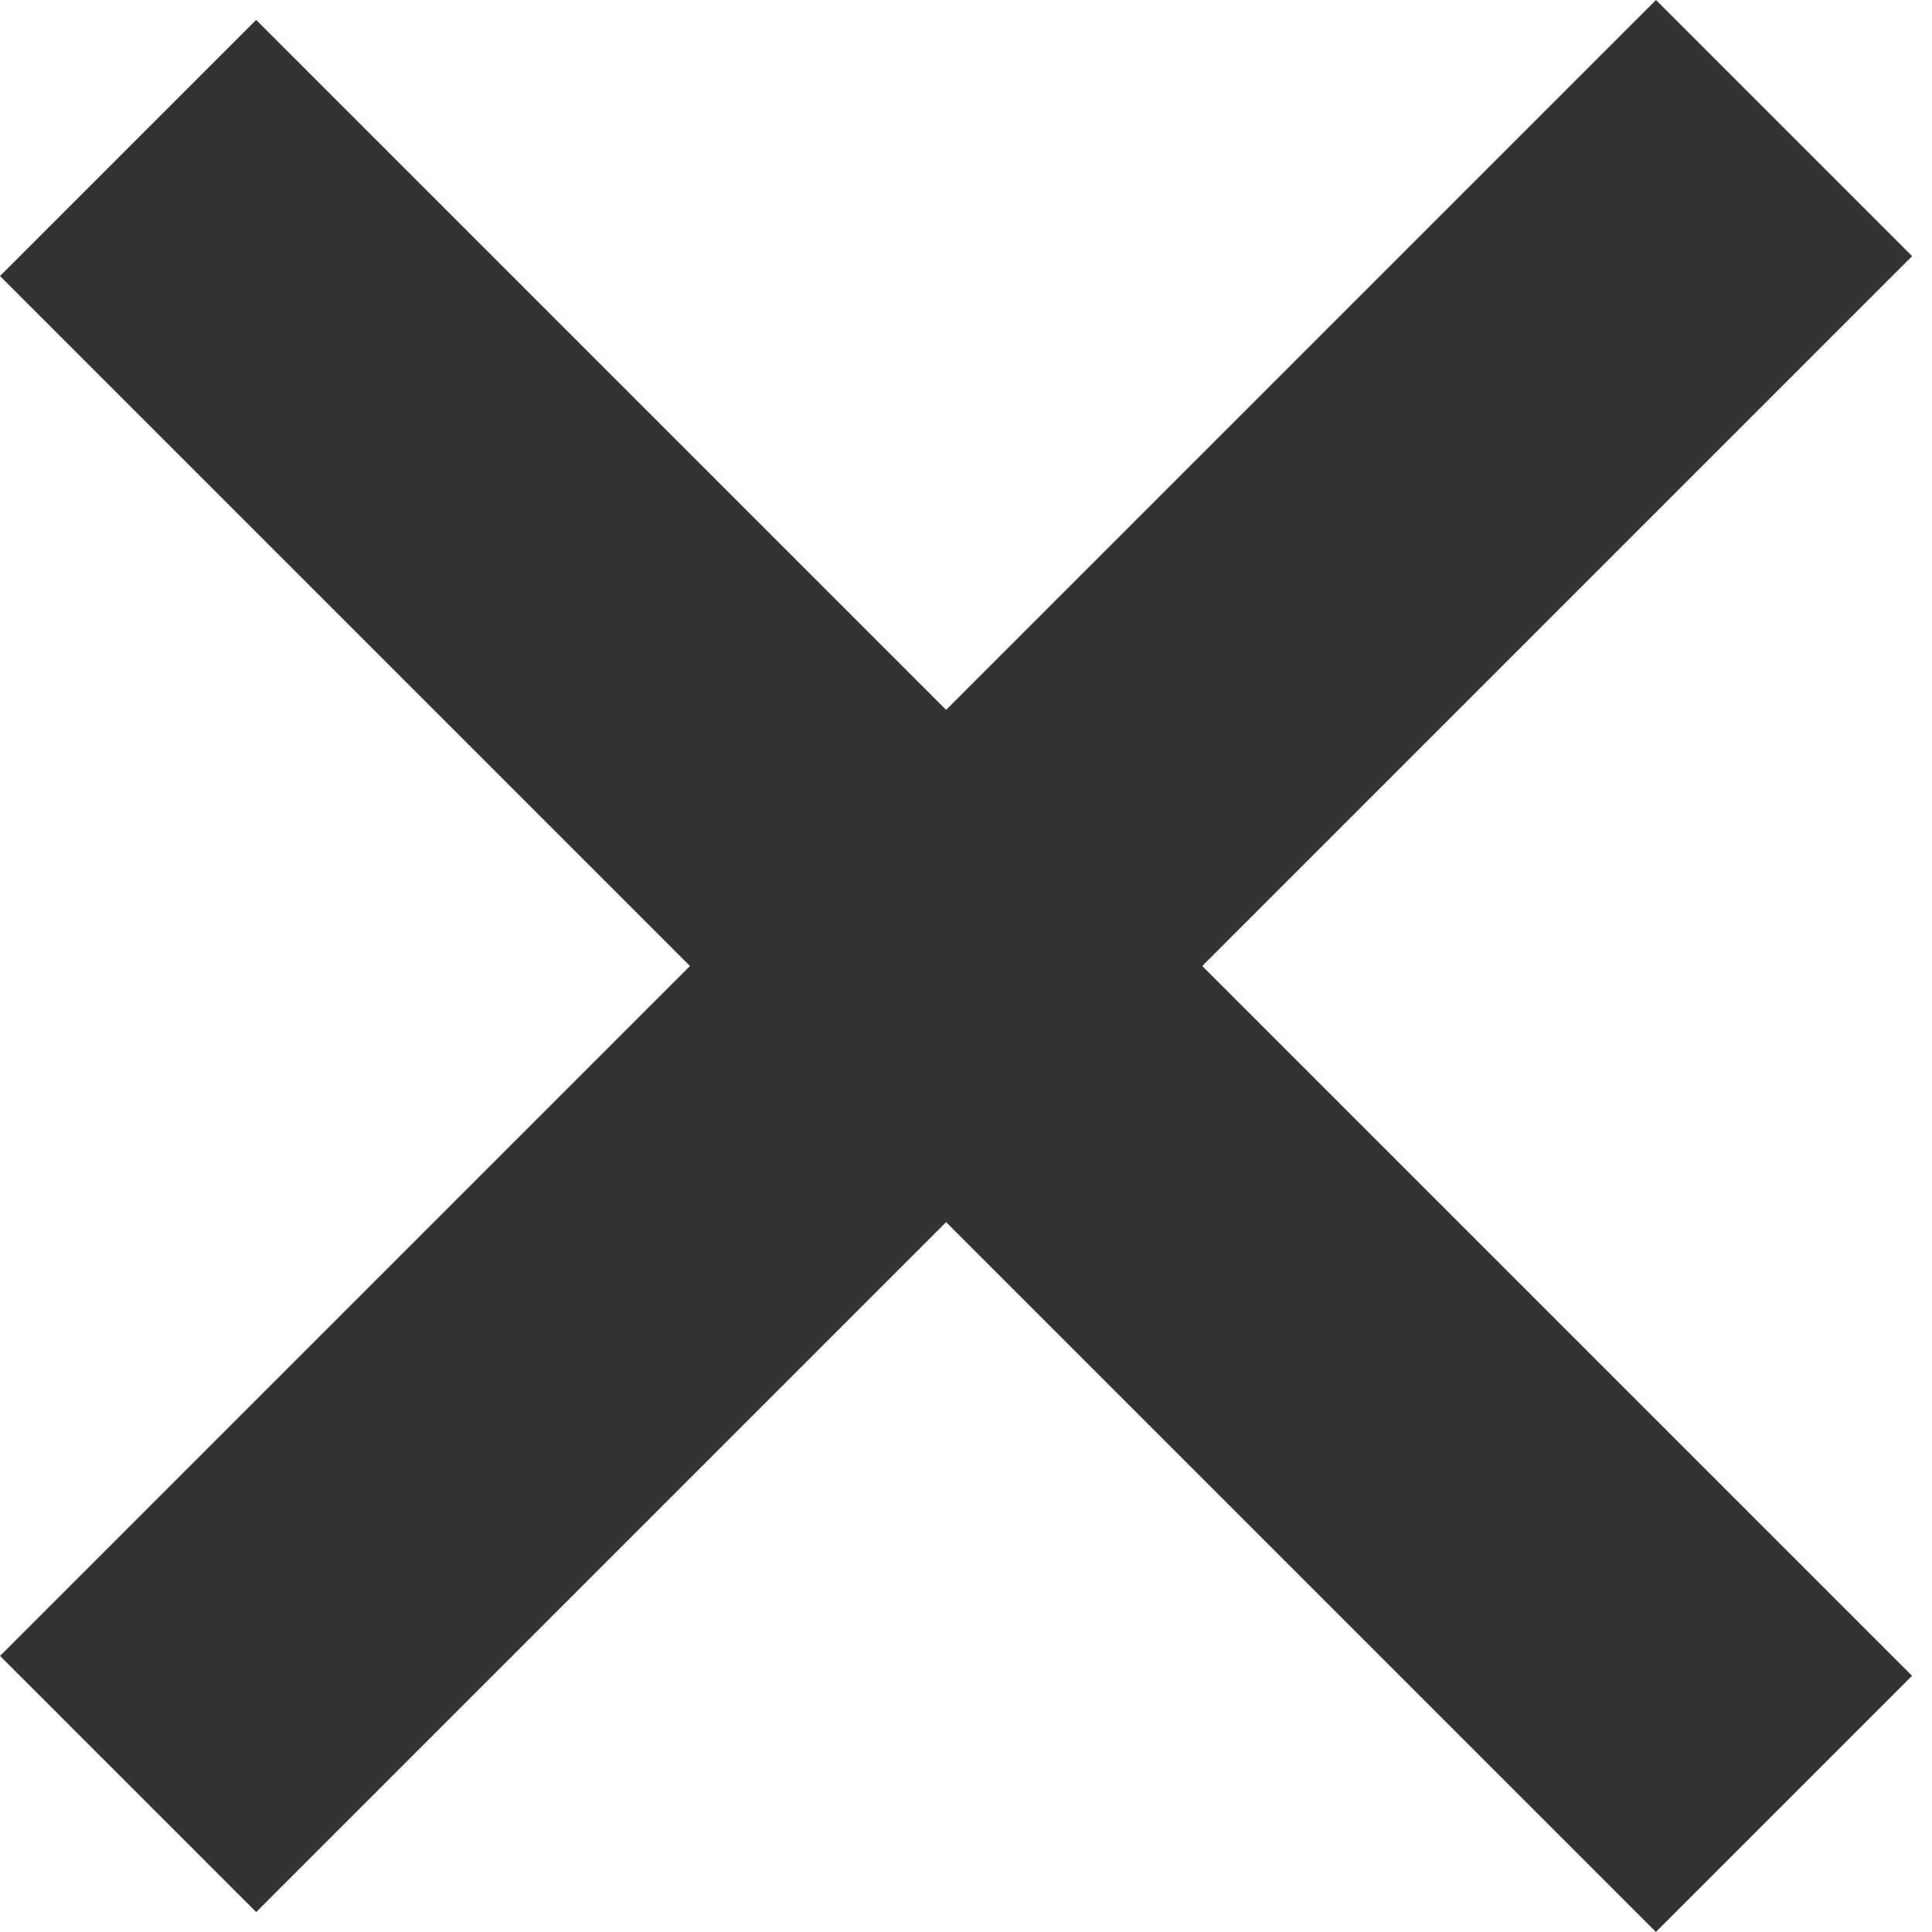 <svg width="8" height="8" viewBox="0 0 8 8" fill="none" xmlns="http://www.w3.org/2000/svg">
<rect x="6.857" width="1.5" height="9.697" transform="rotate(45 6.857 0)" fill="#333333"/>
<rect y="1.143" width="1.5" height="9.697" transform="rotate(-45 0 1.143)" fill="#333333"/>
</svg>
